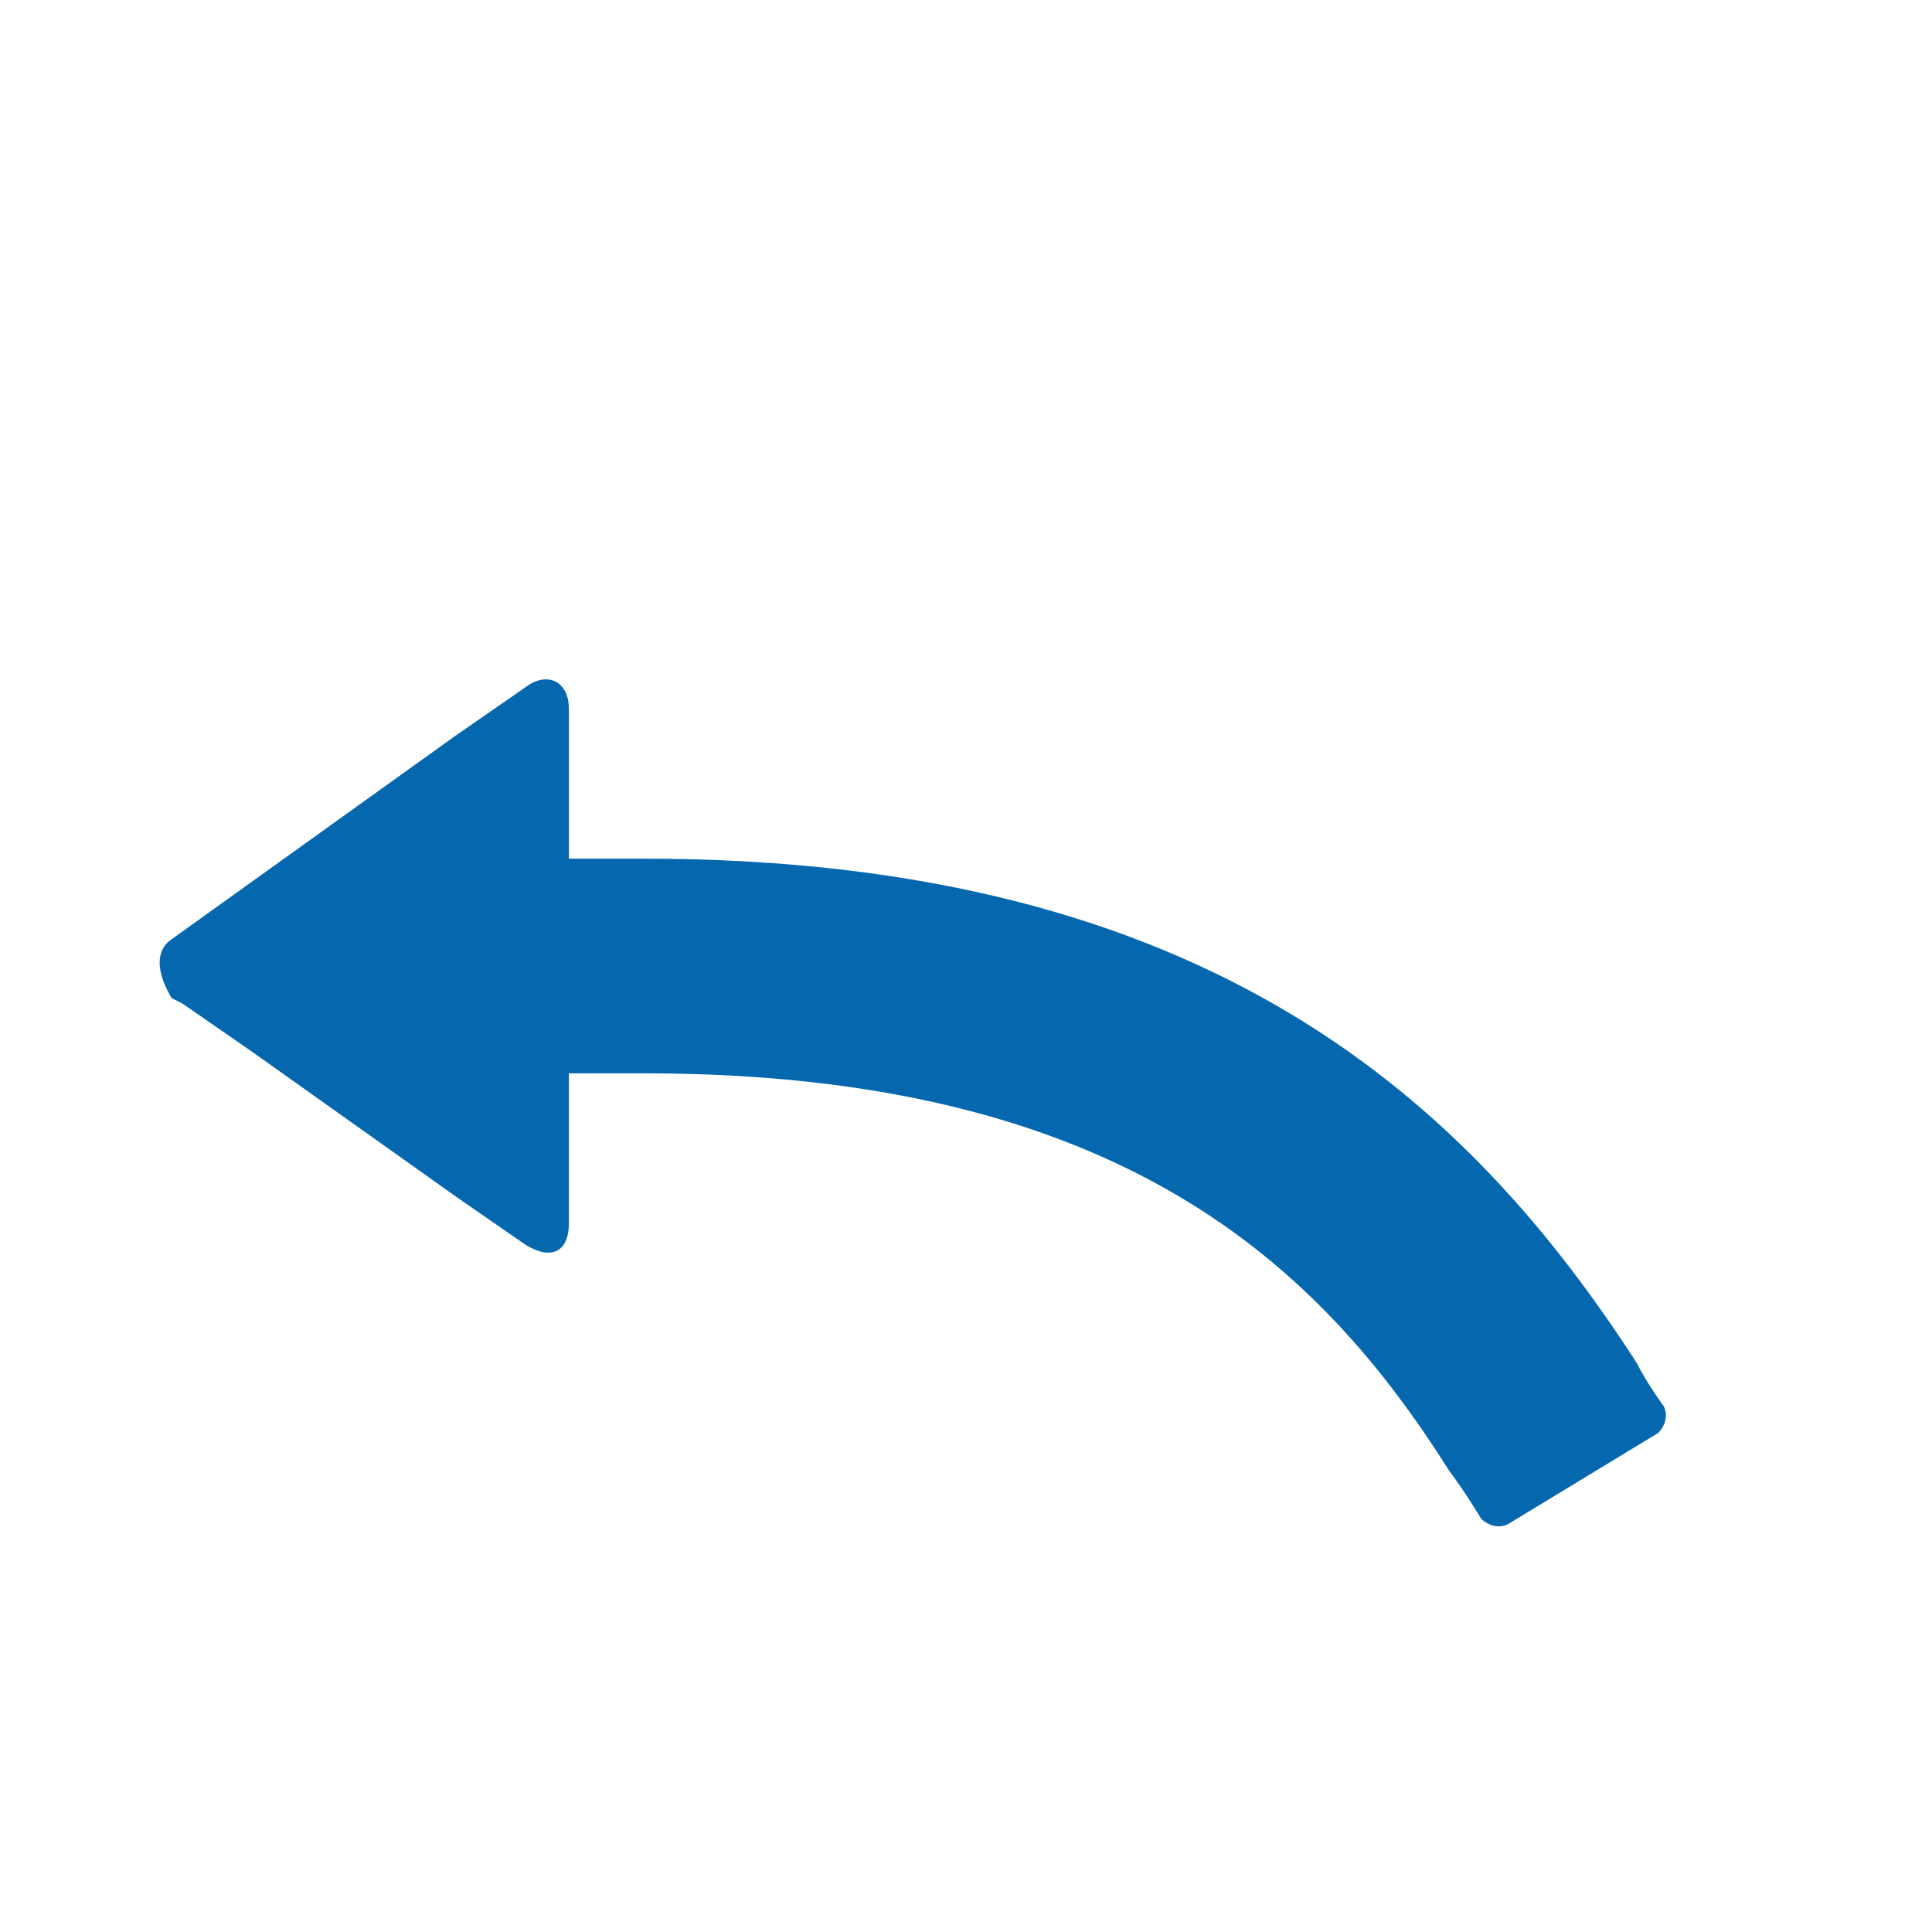 <svg xmlns="http://www.w3.org/2000/svg" viewBox="0 0 36 36"><path fill="none" d="M0 0h36v36H0z"/><path fill="#0568ae" d="M3.2 17.5l5.3-3.8 1.3-.9c.4-.3.8-.1.8.4V16H12c10.6 0 15.4 4.6 18.5 9.4.2.4.5.8.5.8.1.2 0 .4-.1.5l-2.8 1.7c-.2.1-.4 0-.5-.1 0 0-.3-.5-.6-.9-2.4-3.8-6.1-7.4-15-7.4h-1.4v2.8c0 .5-.3.7-.8.4l-1.3-.9-3.8-2.7-1.3-.9-.2-.1c-.3-.5-.3-.9 0-1.1z"/></svg>